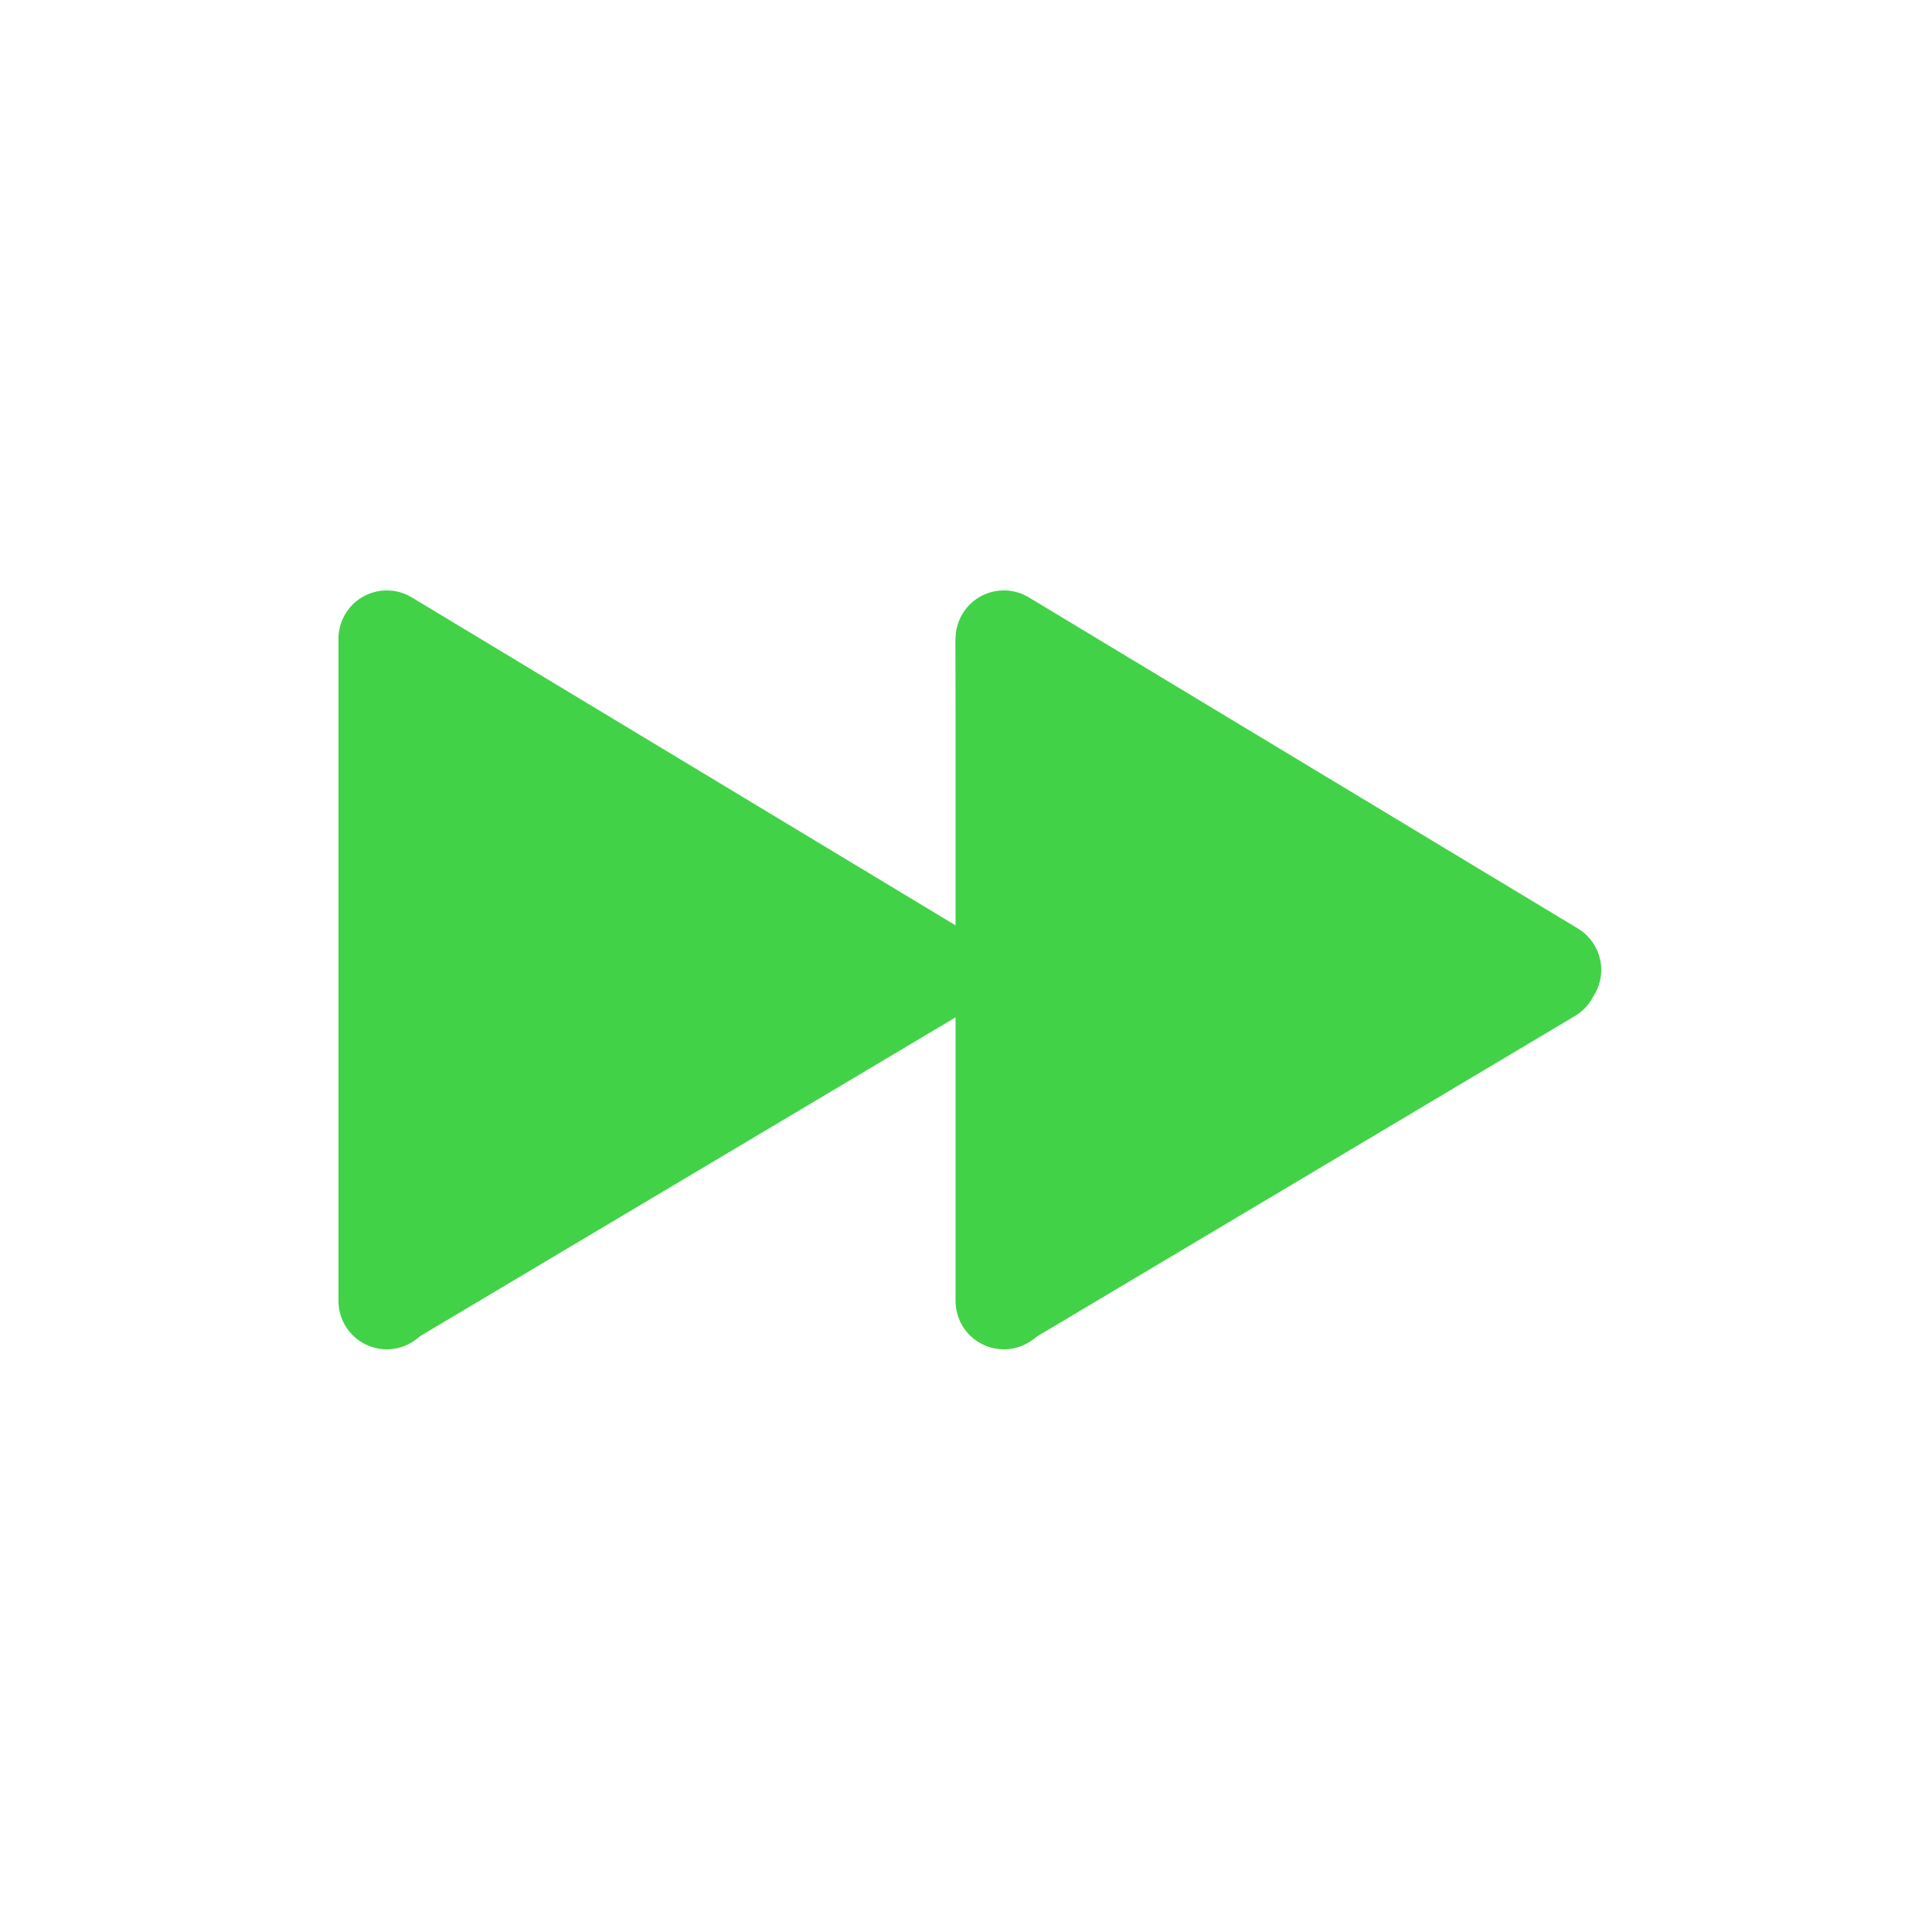 <?xml version="1.0" encoding="utf-8"?>
<!-- Generator: Adobe Illustrator 22.1.0, SVG Export Plug-In . SVG Version: 6.00 Build 0)  -->
<svg version="1.1" id="Layer_1" xmlns="http://www.w3.org/2000/svg" xmlns:xlink="http://www.w3.org/1999/xlink" x="0px" y="0px"
	 viewBox="0 0 500 500" style="enable-background:new 0 0 500 500;" xml:space="preserve">
<style type="text/css">
	.st0{fill:#42D248;stroke:#42D248;stroke-width:25;stroke-linecap:round;stroke-linejoin:round;stroke-miterlimit:10;}
</style>
<g>
	<g>
		<line class="st0" x1="259.8" y1="166.1" x2="259.8" y2="336.7"/>
		<polyline class="st0" points="401.9,251 259.8,165.3 260.7,335.9 401.2,252.2 		"/>
	</g>
	<g>
		<line class="st0" x1="100.1" y1="166.1" x2="100.1" y2="336.7"/>
		<polyline class="st0" points="242.2,251 100.1,165.3 100.9,335.9 241.5,252.2 		"/>
	</g>
</g>
</svg>
